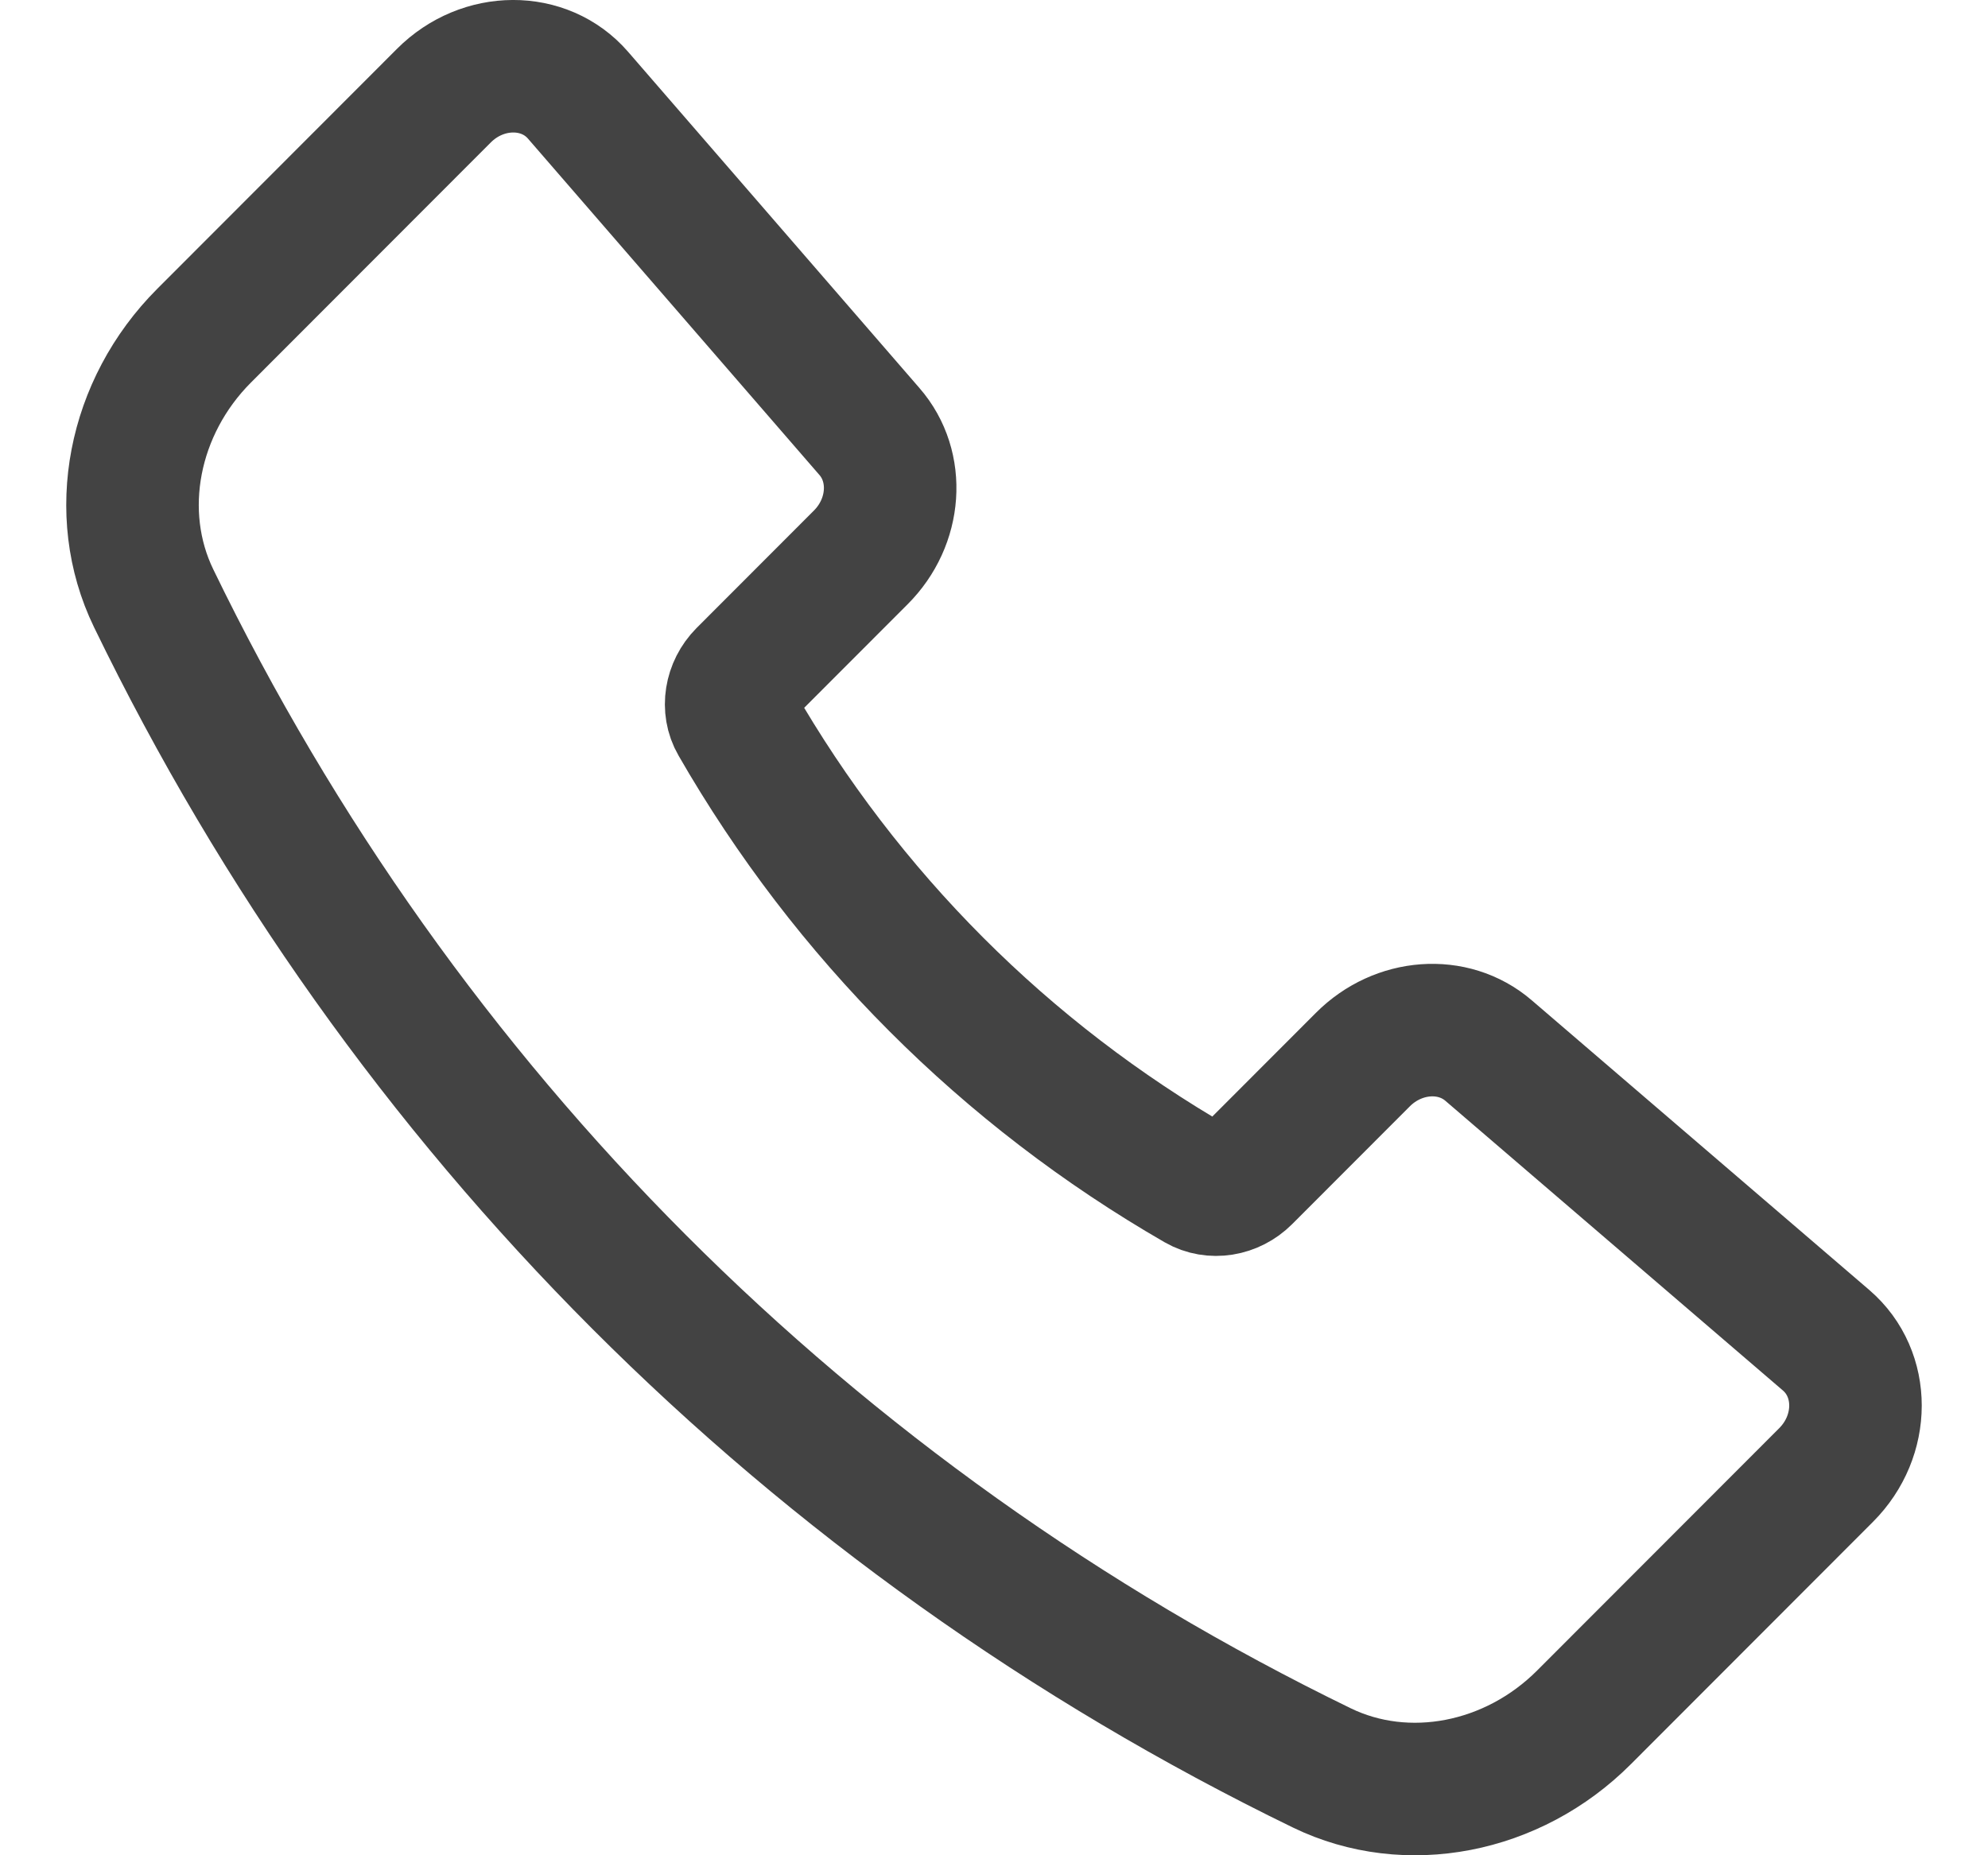 <svg width="15" height="14" viewBox="0 0 15 14" fill="none" xmlns="http://www.w3.org/2000/svg">
<path d="M6.56 3.256L4.361 0.718C4.108 0.426 3.643 0.427 3.349 0.722L1.54 2.533C1.002 3.072 0.848 3.872 1.159 4.514C3.032 8.378 6.115 11.465 9.974 13.341C10.615 13.652 11.414 13.498 11.952 12.959L13.778 11.131C14.074 10.835 14.074 10.368 13.779 10.114L11.231 7.927C10.964 7.698 10.55 7.728 10.283 7.996L9.396 8.884C9.298 8.982 9.15 9.006 9.037 8.941C7.585 8.104 6.389 6.906 5.553 5.452C5.488 5.34 5.512 5.191 5.61 5.092L6.494 4.207C6.763 3.939 6.792 3.522 6.56 3.256Z" stroke="#434343" stroke-linecap="round" stroke-linejoin="round"/>
</svg>
